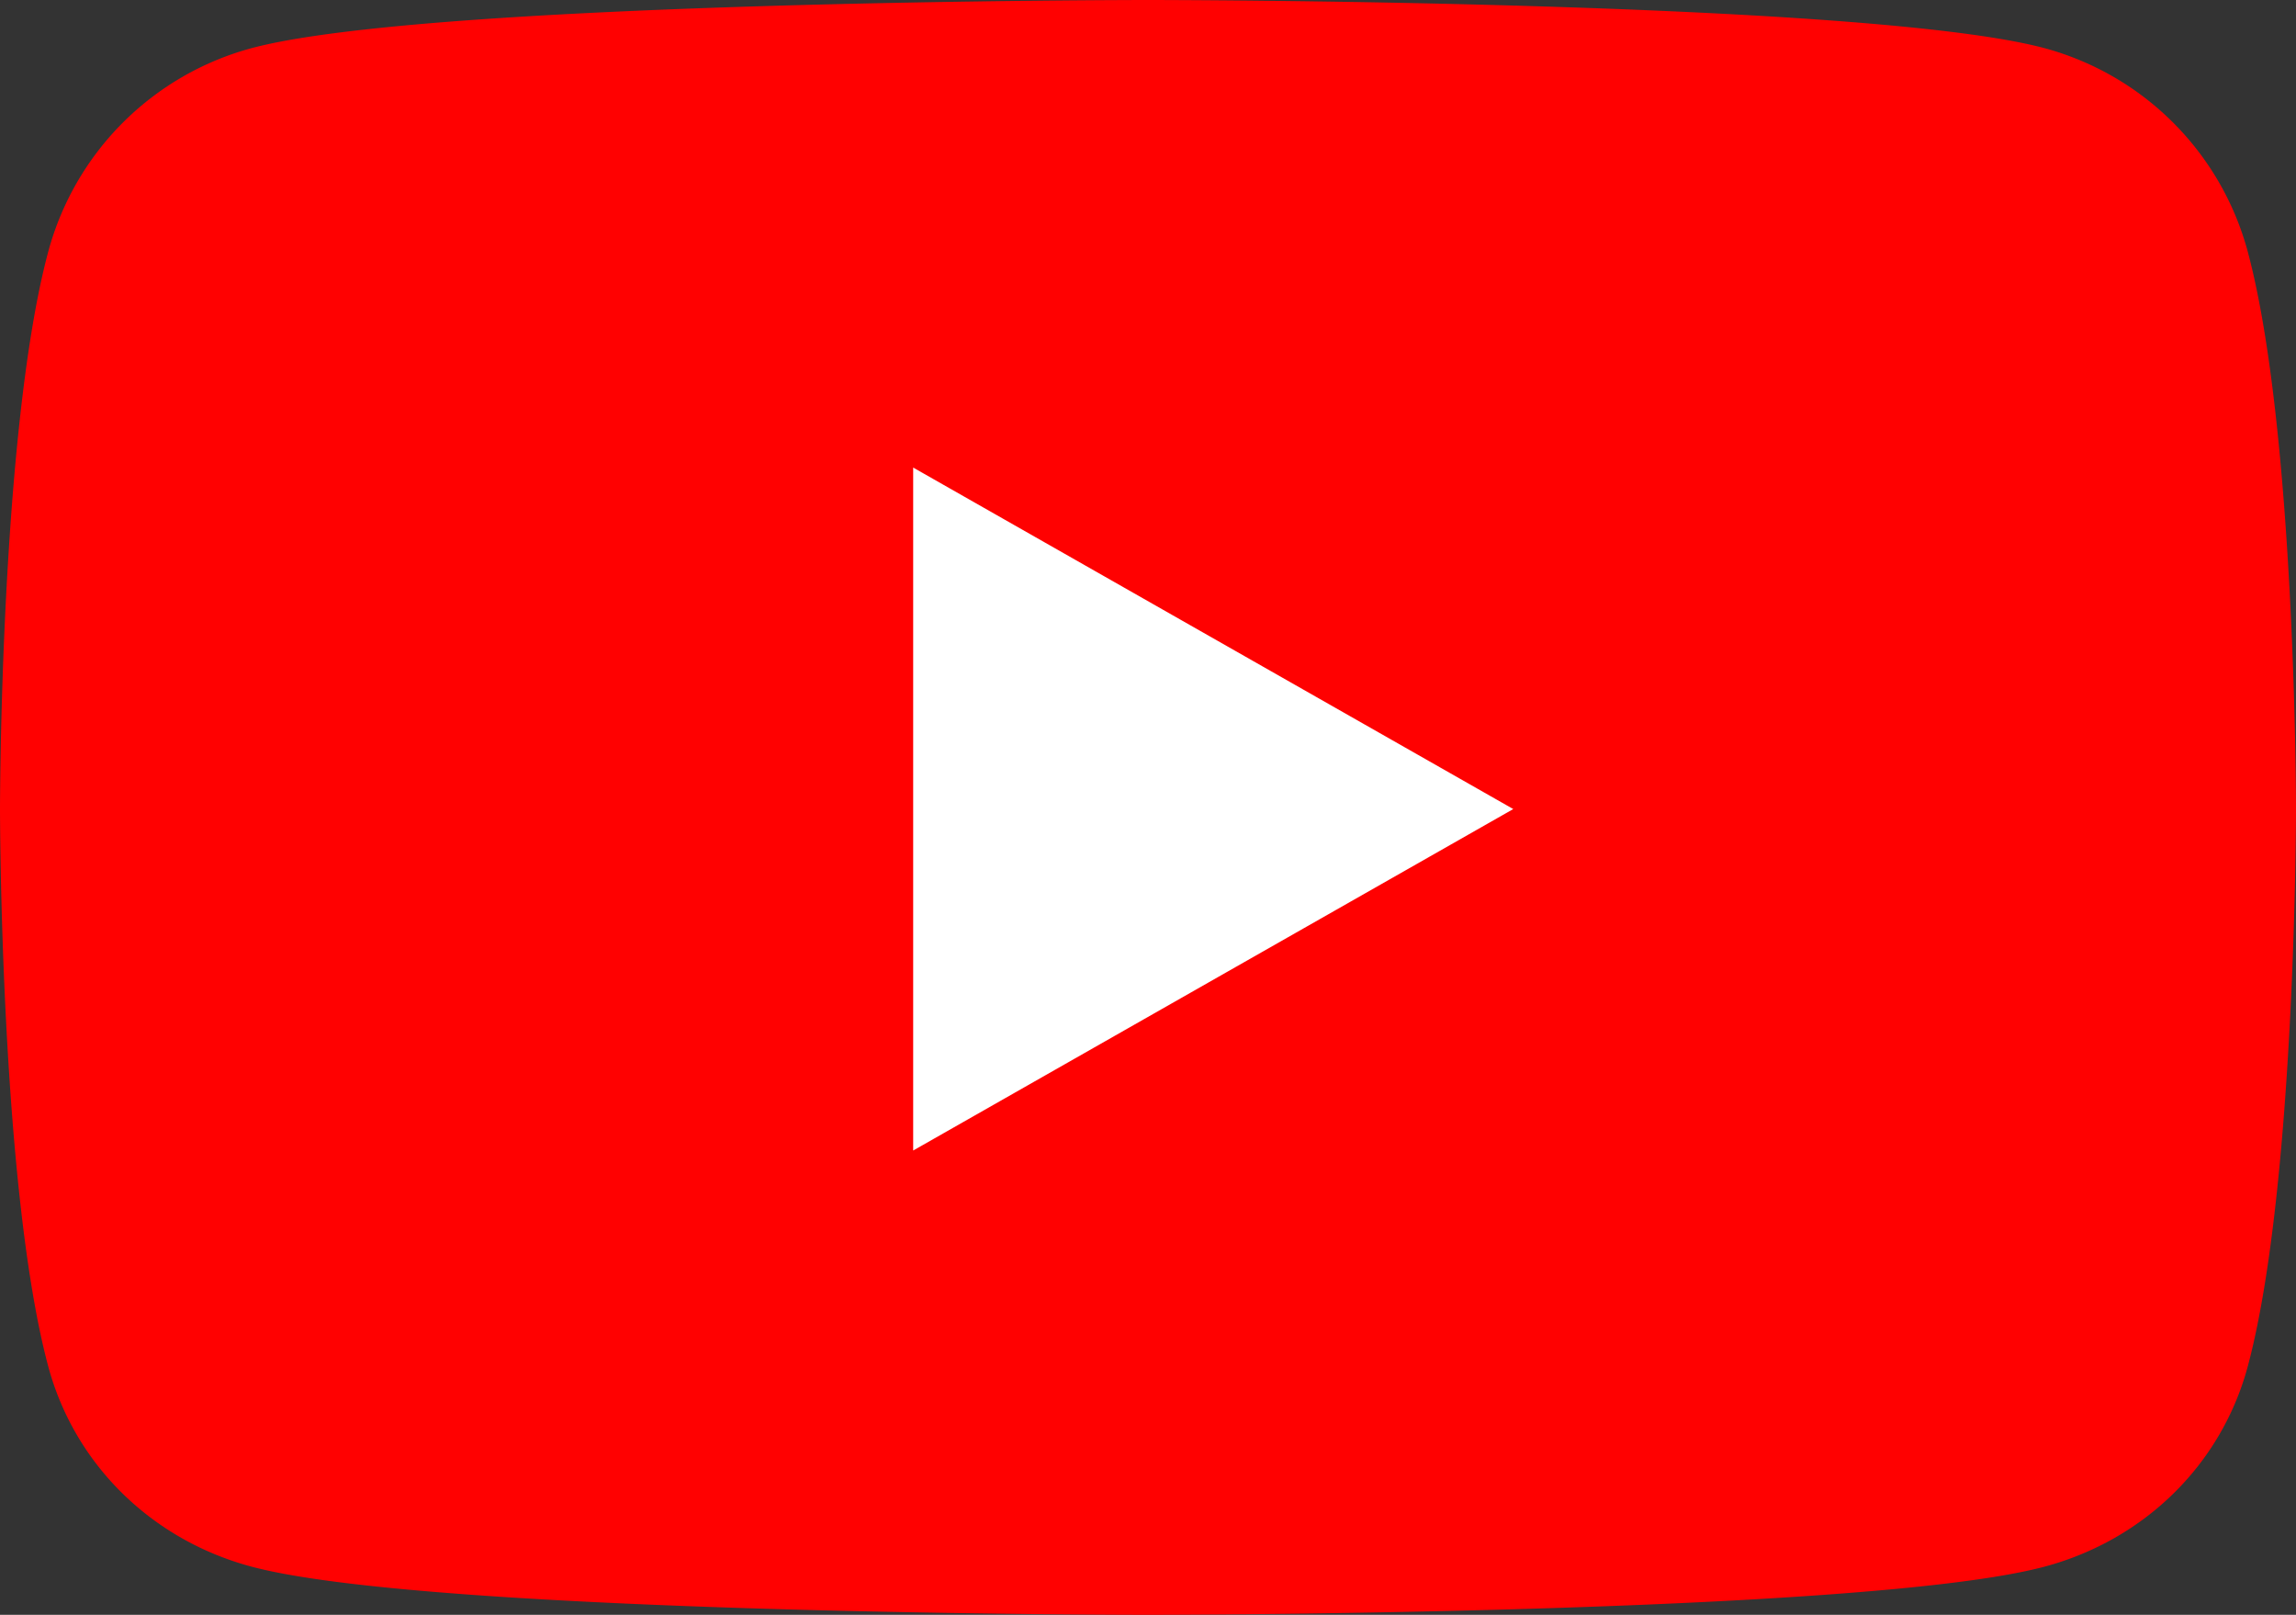 <svg xmlns="http://www.w3.org/2000/svg" width="546.134" height="384" viewBox="0 0 546.134 384"><rect x="0" y="0" width="546.134" height="384" fill="#333333" stroke="none"/><g fill="#fff" stroke="#707070" stroke-width="1"><path d="M181 86h222v210H181z" stroke="none"/><path fill="none" d="M181.5 86.5h221v209h-221z"/></g><path d="M534.722 60.083a68.622 68.622 0 00-48.284-48.6C443.848 0 273.067 0 273.067 0S102.287 0 59.696 11.486a68.624 68.624 0 00-48.284 48.6C0 102.95 0 192.388 0 192.388s0 89.438 11.412 132.3c6.281 23.65 24.787 41.5 48.284 47.821C102.287 384 273.067 384 273.067 384s170.78 0 213.371-11.486c23.5-6.321 42-24.171 48.284-47.821 11.412-42.867 11.412-132.3 11.412-132.3s0-89.438-11.412-132.3zm-317.51 213.508V111.185l142.739 81.205-142.739 81.2z" fill="#ff0101"/></svg>